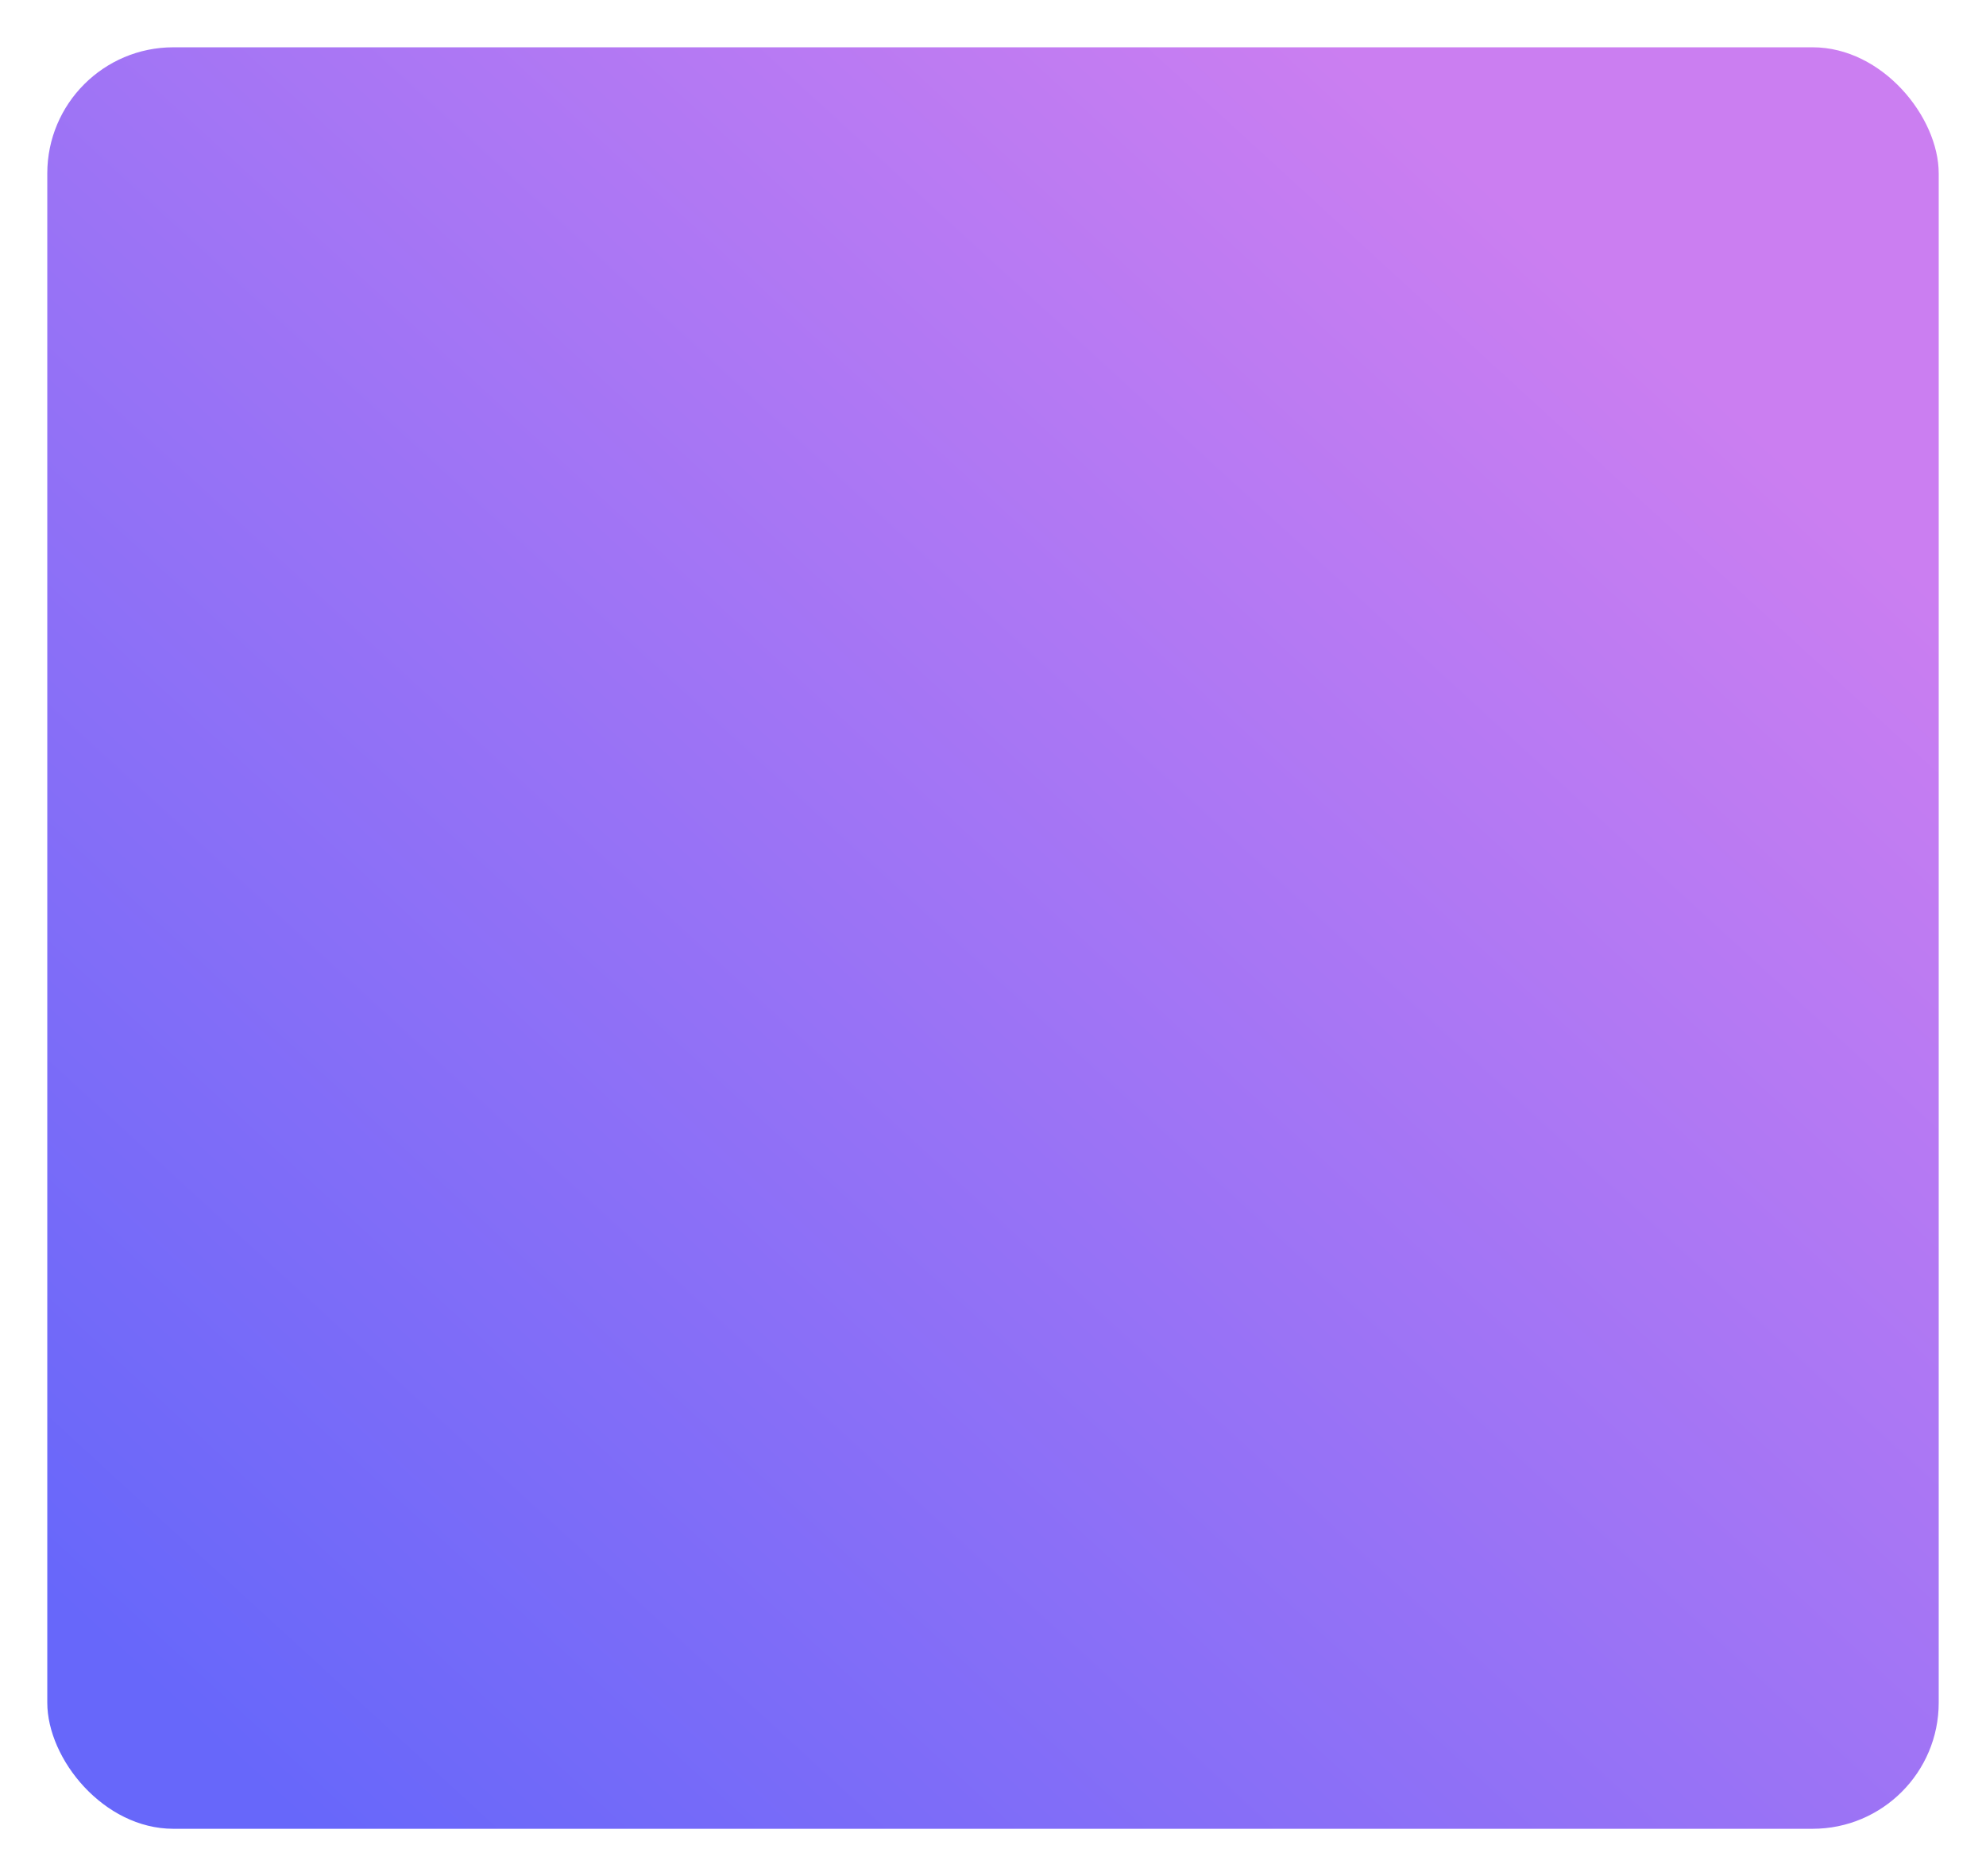 <svg xmlns="http://www.w3.org/2000/svg" xmlns:xlink="http://www.w3.org/1999/xlink" width="378" height="357" viewBox="0 0 378 357">
  <defs>
    <linearGradient id="linear-gradient" x1="0.842" y1="0.151" x2="0.082" y2="0.951" gradientUnits="objectBoundingBox">
      <stop offset="0" stop-color="#cb7ef1"/>
      <stop offset="1" stop-color="#6767fa"/>
    </linearGradient>
    <filter id="toy3" x="0" y="0" width="378" height="357" filterUnits="userSpaceOnUse">
      <feOffset dy="3" input="SourceAlpha"/>
      <feGaussianBlur stdDeviation="3" result="blur"/>
      <feFlood flood-opacity="0.161"/>
      <feComposite operator="in" in2="blur"/>
      <feComposite in="SourceGraphic"/>
    </filter>
  </defs>
  <g transform="matrix(1, 0, 0, 1, 0, 0)" filter="url(#toy3)">
    <rect id="toy3-2" data-name="toy3" width="360" height="339" rx="24" transform="translate(9 6)" fill="url(#linear-gradient)"/>
  </g>
</svg>

